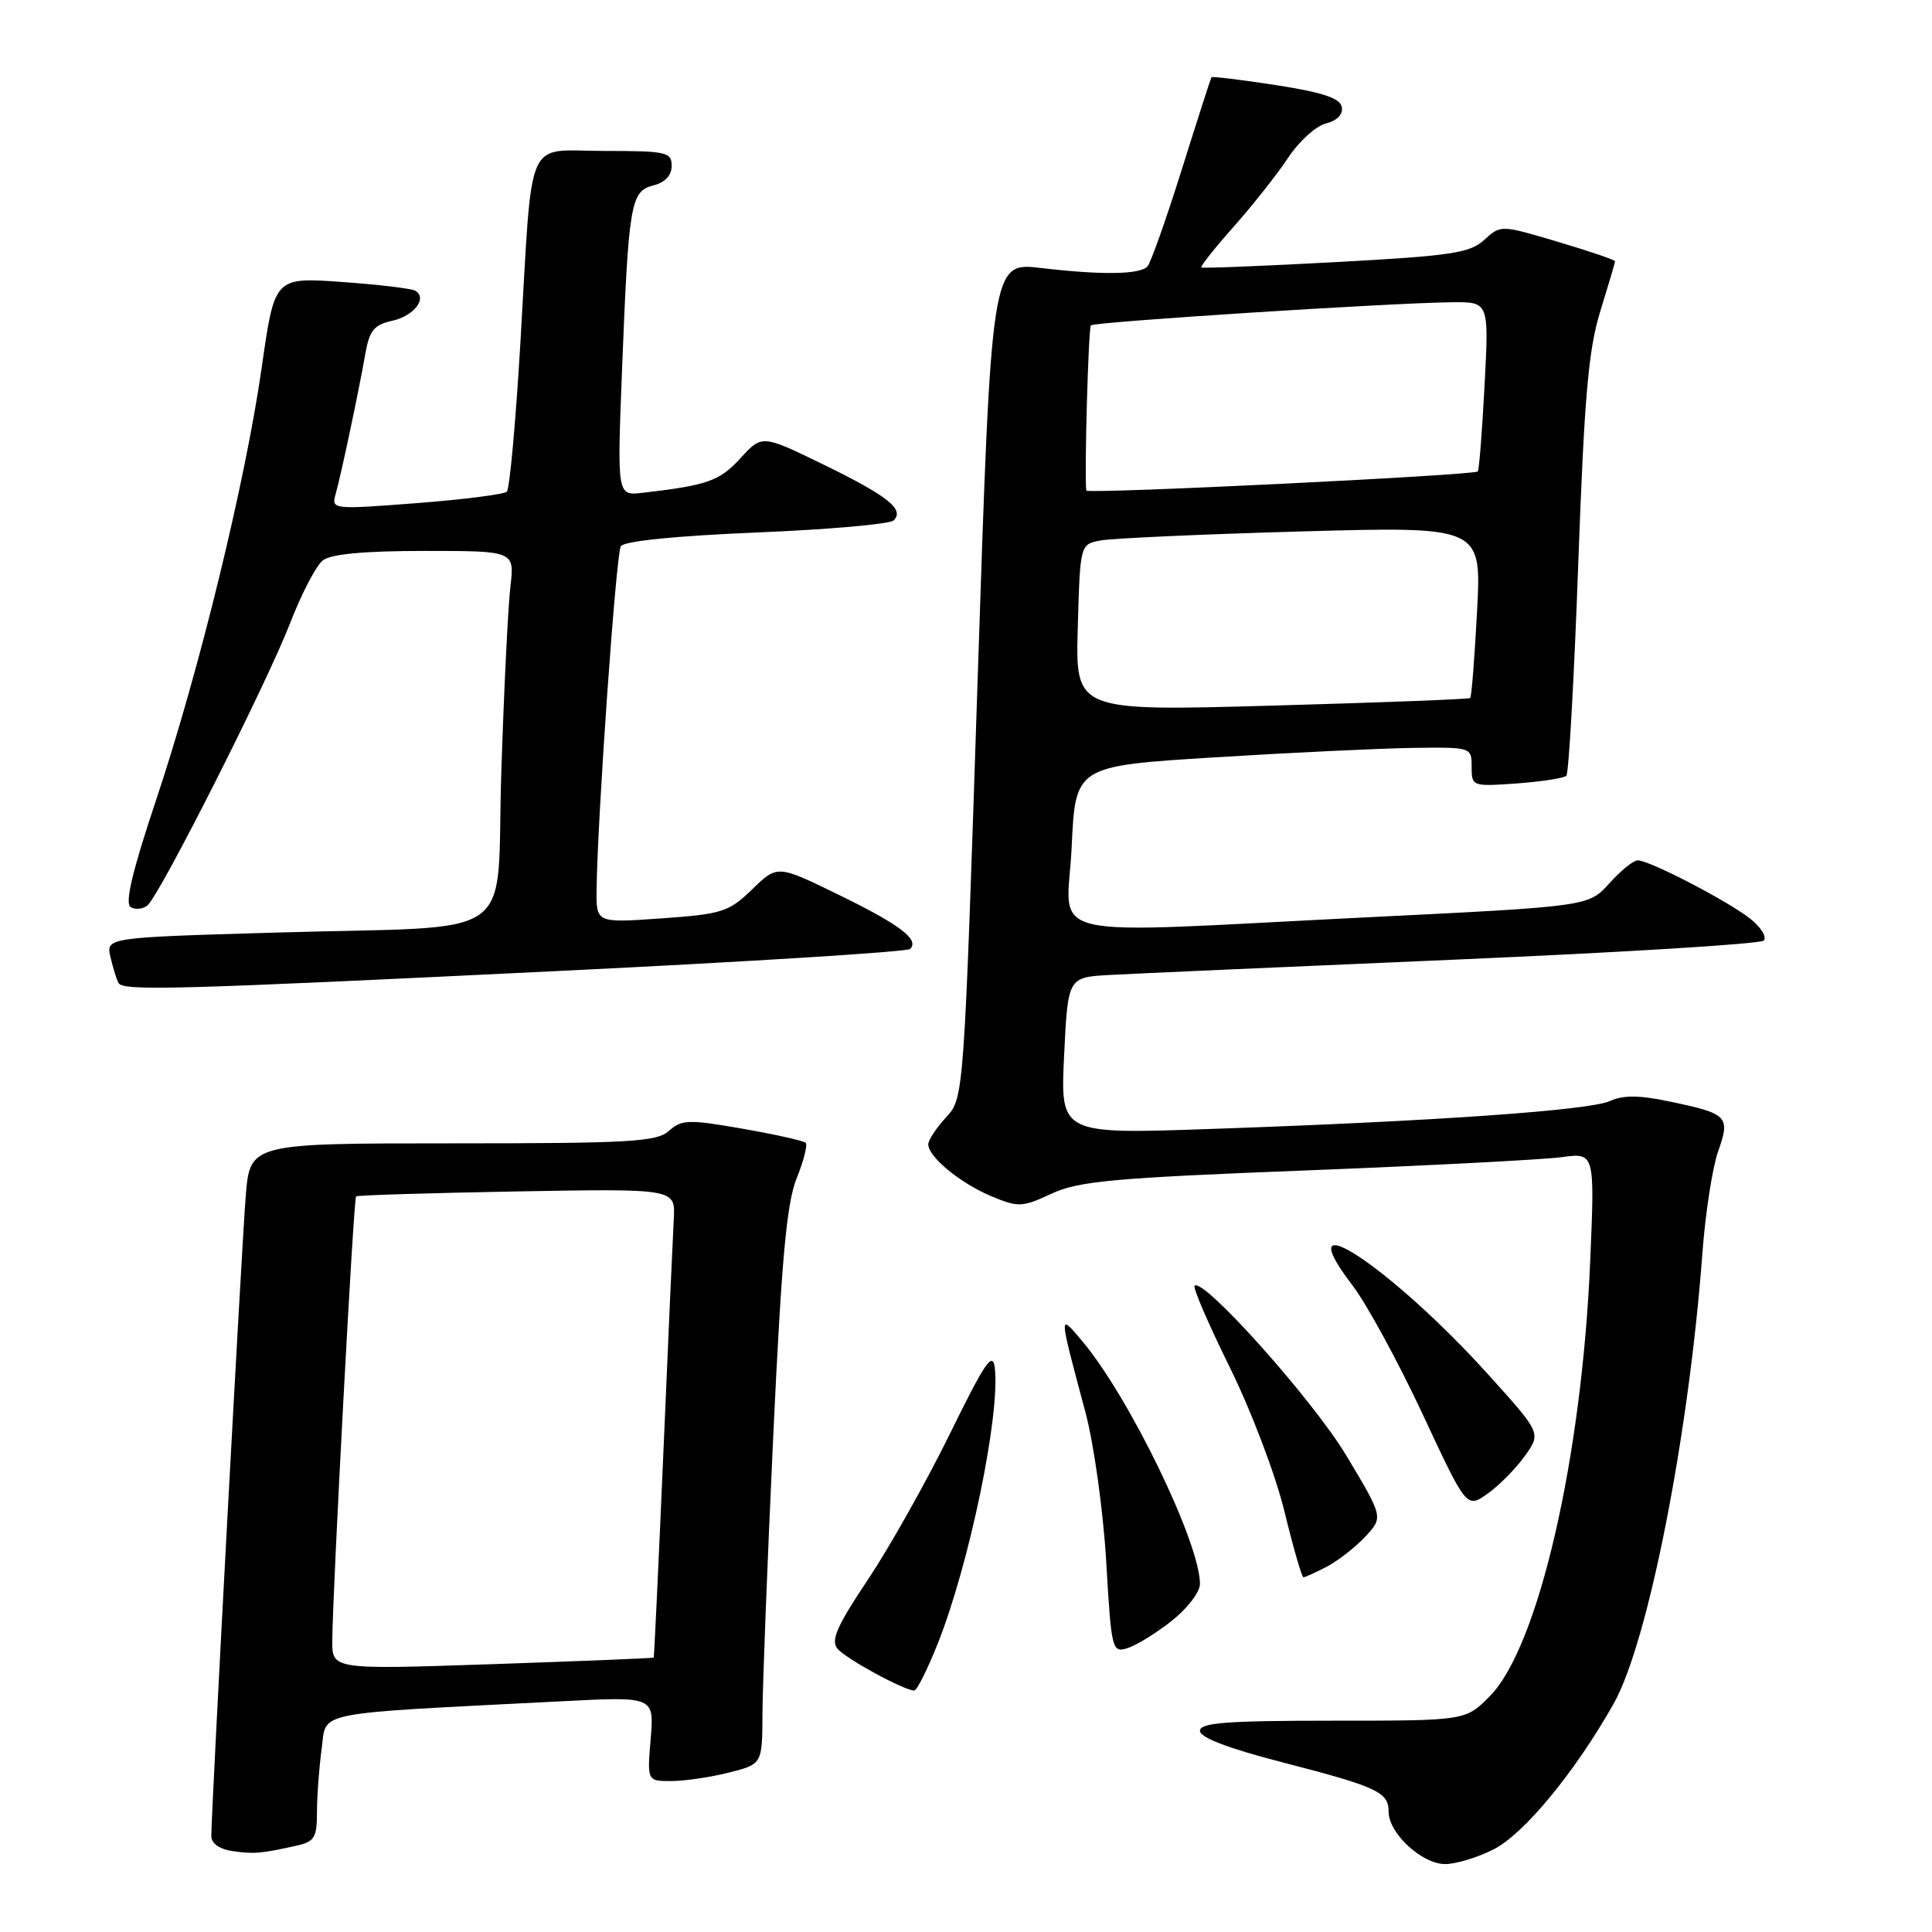 <?xml version="1.0" encoding="UTF-8" standalone="no"?>
<!DOCTYPE svg PUBLIC "-//W3C//DTD SVG 1.1//EN" "http://www.w3.org/Graphics/SVG/1.1/DTD/svg11.dtd" >
<svg xmlns="http://www.w3.org/2000/svg" xmlns:xlink="http://www.w3.org/1999/xlink" version="1.1" viewBox="0 0 256 256">
 <g >
 <path fill="currentColor"
d=" M 197.93 245.04 C 201.97 242.98 208.72 234.78 213.82 225.74 C 218.38 217.66 223.79 190.17 225.58 166.00 C 225.97 160.78 226.90 154.73 227.66 152.57 C 229.30 147.90 228.98 147.57 221.11 145.93 C 217.20 145.11 215.07 145.10 213.33 145.89 C 210.62 147.13 190.10 148.57 160.50 149.59 C 140.50 150.29 140.50 150.29 141.00 139.89 C 141.50 129.50 141.50 129.50 147.00 129.19 C 150.03 129.02 170.59 128.11 192.70 127.16 C 214.81 126.21 233.26 125.08 233.70 124.63 C 234.14 124.19 233.38 122.92 232.00 121.80 C 229.17 119.51 218.59 114.00 217.01 114.00 C 216.44 114.00 214.74 115.37 213.24 117.05 C 210.50 120.10 210.50 120.10 181.50 121.53 C 136.69 123.75 141.41 124.86 142.00 112.25 C 142.50 101.50 142.50 101.50 161.00 100.35 C 171.18 99.72 182.99 99.16 187.25 99.10 C 194.97 99.00 195.00 99.01 195.00 101.62 C 195.00 104.20 195.08 104.23 200.98 103.81 C 204.27 103.57 207.22 103.11 207.55 102.79 C 207.87 102.46 208.58 89.89 209.12 74.85 C 209.93 52.55 210.47 46.34 212.05 41.23 C 213.12 37.78 214.00 34.81 214.00 34.62 C 214.00 34.44 210.59 33.28 206.42 32.04 C 198.85 29.79 198.85 29.79 196.67 31.79 C 194.77 33.53 192.30 33.90 177.00 34.73 C 167.38 35.25 159.36 35.57 159.19 35.44 C 159.02 35.31 160.94 32.88 163.47 30.04 C 165.99 27.19 169.24 23.09 170.68 20.91 C 172.11 18.74 174.37 16.69 175.69 16.36 C 177.18 15.99 177.98 15.15 177.79 14.17 C 177.57 13.01 175.26 12.24 169.09 11.28 C 164.47 10.57 160.61 10.10 160.52 10.24 C 160.43 10.38 158.65 15.90 156.58 22.50 C 154.51 29.10 152.46 34.87 152.04 35.31 C 151.03 36.39 145.99 36.46 137.93 35.51 C 131.36 34.74 131.36 34.74 129.54 90.12 C 127.72 145.50 127.72 145.50 125.36 148.05 C 124.06 149.46 123.00 151.07 123.00 151.63 C 123.00 153.29 127.25 156.79 131.35 158.50 C 134.93 160.00 135.43 159.98 139.33 158.17 C 142.93 156.50 147.53 156.08 173.00 155.09 C 189.22 154.45 204.48 153.66 206.91 153.33 C 211.32 152.73 211.32 152.73 210.71 167.11 C 209.61 193.20 203.83 218.25 197.41 224.75 C 194.20 228.00 194.20 228.00 176.60 228.00 C 162.50 228.00 159.00 228.27 159.00 229.35 C 159.00 230.23 162.77 231.67 169.75 233.47 C 182.55 236.78 184.00 237.45 184.00 240.08 C 184.00 242.92 188.42 247.00 191.49 247.00 C 192.92 247.00 195.81 246.12 197.93 245.04 Z  M 39.25 244.57 C 41.67 244.04 42.00 243.50 42.00 240.12 C 42.00 238.01 42.28 234.24 42.62 231.74 C 43.32 226.66 40.87 227.14 74.59 225.42 C 86.68 224.80 86.68 224.80 86.22 230.40 C 85.75 236.00 85.75 236.00 88.93 236.00 C 90.68 236.00 94.11 235.50 96.56 234.88 C 101.00 233.76 101.00 233.76 101.03 227.13 C 101.04 223.48 101.68 206.98 102.45 190.46 C 103.55 167.00 104.22 159.48 105.55 156.16 C 106.49 153.83 107.03 151.70 106.76 151.43 C 106.50 151.16 102.73 150.32 98.39 149.56 C 91.24 148.31 90.33 148.34 88.65 149.84 C 87.02 151.30 83.54 151.50 59.96 151.50 C 33.13 151.50 33.13 151.50 32.56 158.50 C 32.02 165.16 28.00 239.93 28.00 243.28 C 28.00 244.25 29.07 245.02 30.75 245.27 C 33.60 245.69 34.61 245.61 39.25 244.57 Z  M 124.27 217.75 C 128.46 207.19 132.53 187.51 131.82 181.29 C 131.55 178.97 130.54 180.46 125.85 190.02 C 122.74 196.35 117.86 205.03 115.01 209.30 C 110.90 215.44 110.05 217.36 110.97 218.46 C 112.07 219.79 119.80 224.00 121.14 224.00 C 121.50 224.00 122.90 221.19 124.27 217.75 Z  M 155.25 214.78 C 157.31 213.16 159.00 210.96 159.00 209.88 C 159.00 204.42 149.60 185.05 143.38 177.68 C 140.26 174.00 140.25 173.74 143.83 187.15 C 144.96 191.40 146.18 200.19 146.58 206.92 C 147.26 218.65 147.36 219.02 149.39 218.39 C 150.55 218.03 153.19 216.41 155.25 214.78 Z  M 175.80 207.60 C 177.28 206.82 179.58 205.03 180.90 203.62 C 183.30 201.05 183.30 201.05 178.40 192.88 C 173.98 185.51 159.43 169.23 158.29 170.37 C 158.04 170.62 160.14 175.48 162.95 181.17 C 165.79 186.93 169.00 195.37 170.19 200.25 C 171.36 205.06 172.50 209.00 172.71 209.00 C 172.93 209.00 174.31 208.37 175.80 207.60 Z  M 202.06 192.91 C 204.21 189.90 204.21 189.90 197.26 182.20 C 184.33 167.86 170.26 158.61 179.21 170.32 C 181.10 172.79 185.27 180.46 188.49 187.35 C 194.34 199.89 194.34 199.89 197.13 197.91 C 198.67 196.81 200.88 194.57 202.06 192.91 Z  M 74.20 128.65 C 99.34 127.43 120.22 126.12 120.60 125.74 C 121.85 124.49 119.25 122.52 111.08 118.54 C 103.01 114.60 103.01 114.60 99.67 117.84 C 96.57 120.84 95.69 121.12 87.66 121.69 C 79.00 122.30 79.00 122.30 79.05 117.90 C 79.17 108.21 81.63 73.41 82.26 72.38 C 82.69 71.70 89.46 71.01 100.22 70.56 C 109.73 70.17 117.91 69.45 118.41 68.96 C 119.90 67.51 117.64 65.71 109.06 61.53 C 100.97 57.59 100.97 57.59 98.10 60.73 C 95.35 63.74 93.73 64.31 85.14 65.30 C 81.77 65.69 81.77 65.69 82.42 49.09 C 83.29 26.90 83.56 25.33 86.57 24.57 C 88.12 24.18 89.00 23.24 89.00 21.98 C 89.00 20.15 88.30 20.00 80.05 20.00 C 69.43 20.00 70.61 17.29 68.95 45.50 C 68.33 55.95 67.53 64.79 67.16 65.15 C 66.80 65.50 61.41 66.19 55.19 66.67 C 44.13 67.52 43.90 67.50 44.46 65.52 C 45.17 63.04 47.54 51.83 48.42 46.82 C 48.95 43.80 49.58 43.03 51.95 42.51 C 54.84 41.88 56.67 39.53 55.04 38.53 C 54.57 38.23 50.17 37.71 45.28 37.36 C 36.39 36.73 36.39 36.73 34.69 48.61 C 32.54 63.76 26.39 88.94 20.65 106.11 C 17.54 115.41 16.52 119.70 17.31 120.19 C 17.93 120.57 18.93 120.47 19.54 119.97 C 21.18 118.60 35.36 90.55 38.47 82.50 C 39.96 78.65 41.90 74.94 42.78 74.25 C 43.86 73.41 48.28 73.00 56.28 73.00 C 68.19 73.00 68.19 73.00 67.63 77.75 C 67.32 80.36 66.78 91.36 66.43 102.18 C 65.67 125.31 69.51 122.59 36.26 123.58 C 14.02 124.23 14.02 124.23 14.65 126.87 C 14.99 128.31 15.47 129.84 15.70 130.25 C 16.30 131.33 23.17 131.14 74.20 128.65 Z  M 142.81 83.18 C 143.12 72.13 143.12 72.13 145.81 71.62 C 147.29 71.33 159.26 70.79 172.41 70.42 C 196.31 69.75 196.31 69.75 195.72 80.98 C 195.39 87.15 194.99 92.33 194.81 92.49 C 194.64 92.65 182.80 93.10 168.50 93.50 C 142.50 94.23 142.50 94.23 142.81 83.18 Z  M 143.94 65.00 C 143.67 62.78 144.22 43.45 144.55 43.11 C 145.02 42.65 184.26 40.13 192.40 40.05 C 197.30 40.00 197.30 40.00 196.71 51.10 C 196.39 57.21 195.99 62.32 195.81 62.47 C 195.20 62.99 144.00 65.49 143.94 65.00 Z  M 44.03 217.37 C 44.09 210.40 46.85 158.82 47.18 158.53 C 47.36 158.37 56.95 158.08 68.50 157.87 C 89.50 157.50 89.50 157.50 89.28 161.50 C 89.16 163.70 88.53 177.65 87.90 192.50 C 87.26 207.35 86.68 219.56 86.62 219.64 C 86.55 219.72 76.94 220.11 65.25 220.51 C 44.00 221.23 44.00 221.23 44.03 217.37 Z "/>
</g>
</svg>